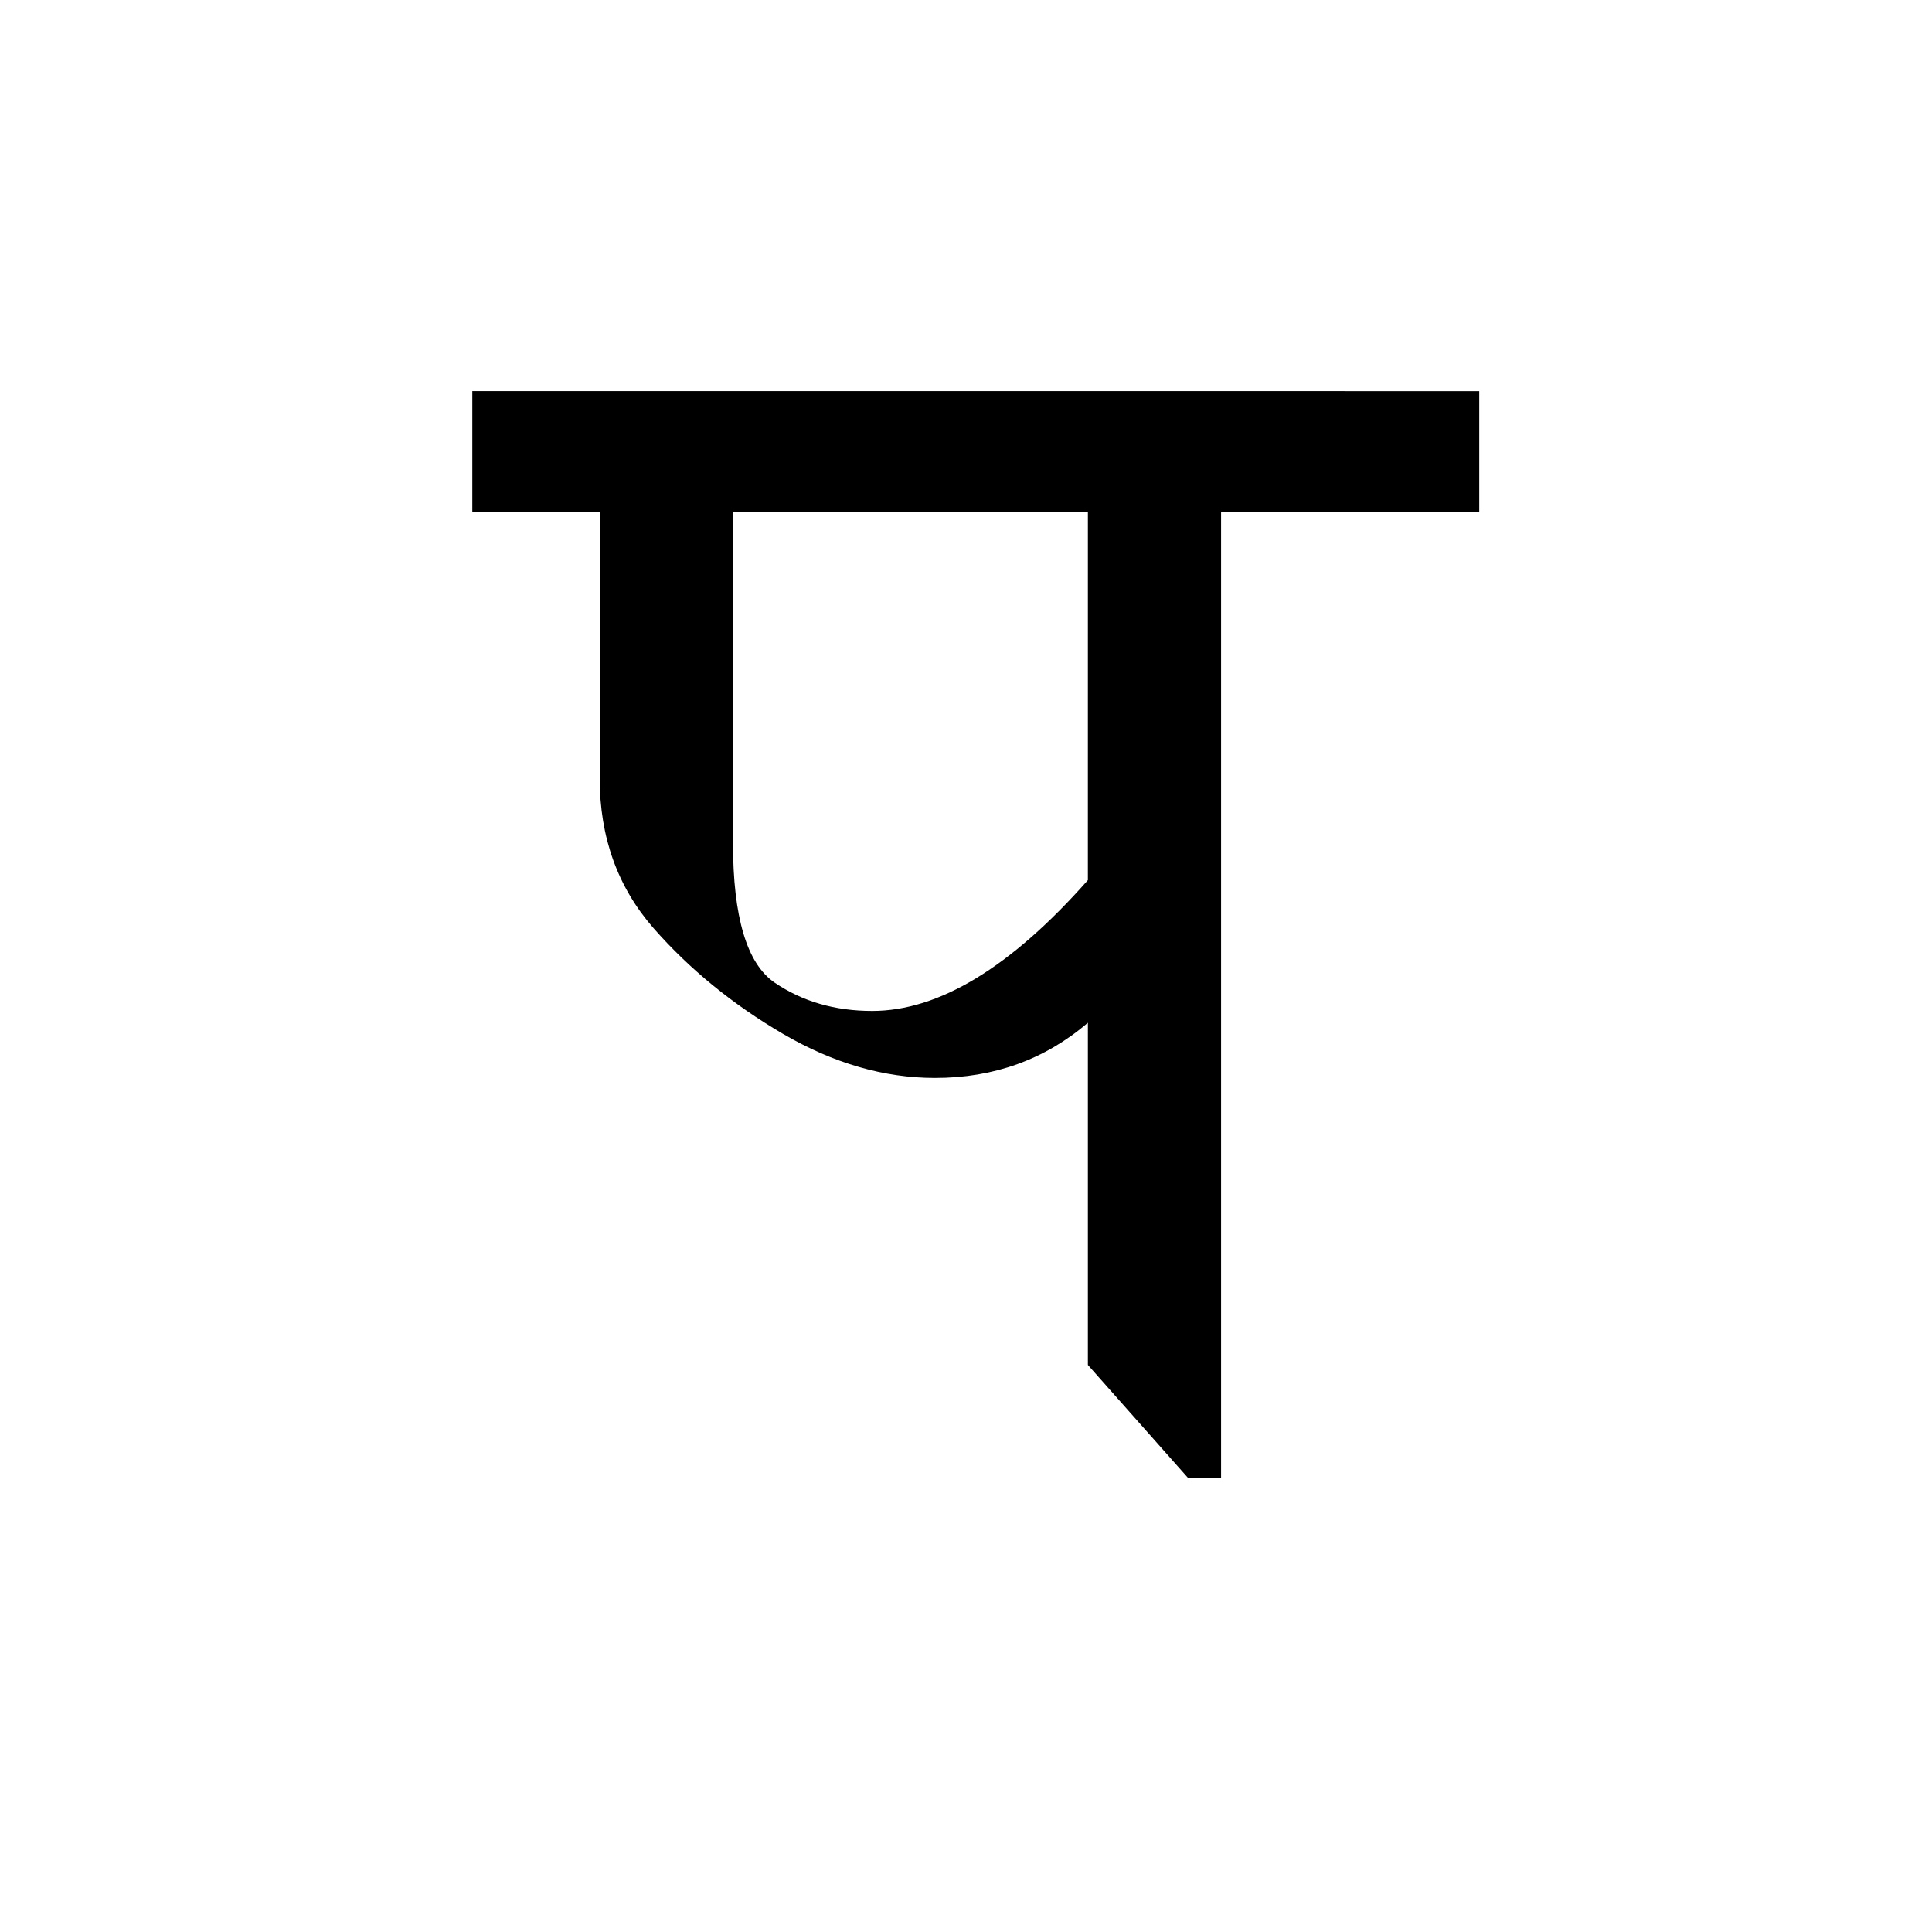 <?xml version='1.0' encoding='UTF-8'?>
<svg xmlns="http://www.w3.org/2000/svg" xmlns:xlink="http://www.w3.org/1999/xlink" width="250px" height="250px" viewBox="0 0 250 250" y="0px" x="0px" enable-background="new 0 0 250 250"><defs><symbol overflow="visible" id="d1e978b5a"><path d="M129.969-136.89v15.593H96.563V3.734H92.28L79.328-10.875v-44.281c-5.574 4.761-12.168 7.14-19.781 7.14-6.594 0-13.152-1.898-19.672-5.703-6.512-3.812-12.094-8.367-16.75-13.672-4.648-5.312-6.969-11.78-6.969-19.406v-34.5H-.328v-15.594zm-50.64 15.593H33.405v42.86c0 9.593 1.79 15.62 5.375 18.078 3.594 2.449 7.805 3.672 12.64 3.672 8.634 0 17.938-5.641 27.907-16.922zm0 0"/></symbol></defs><use xlink:href="#d1e978b5a" x="61.444" y="187.5"/></svg>